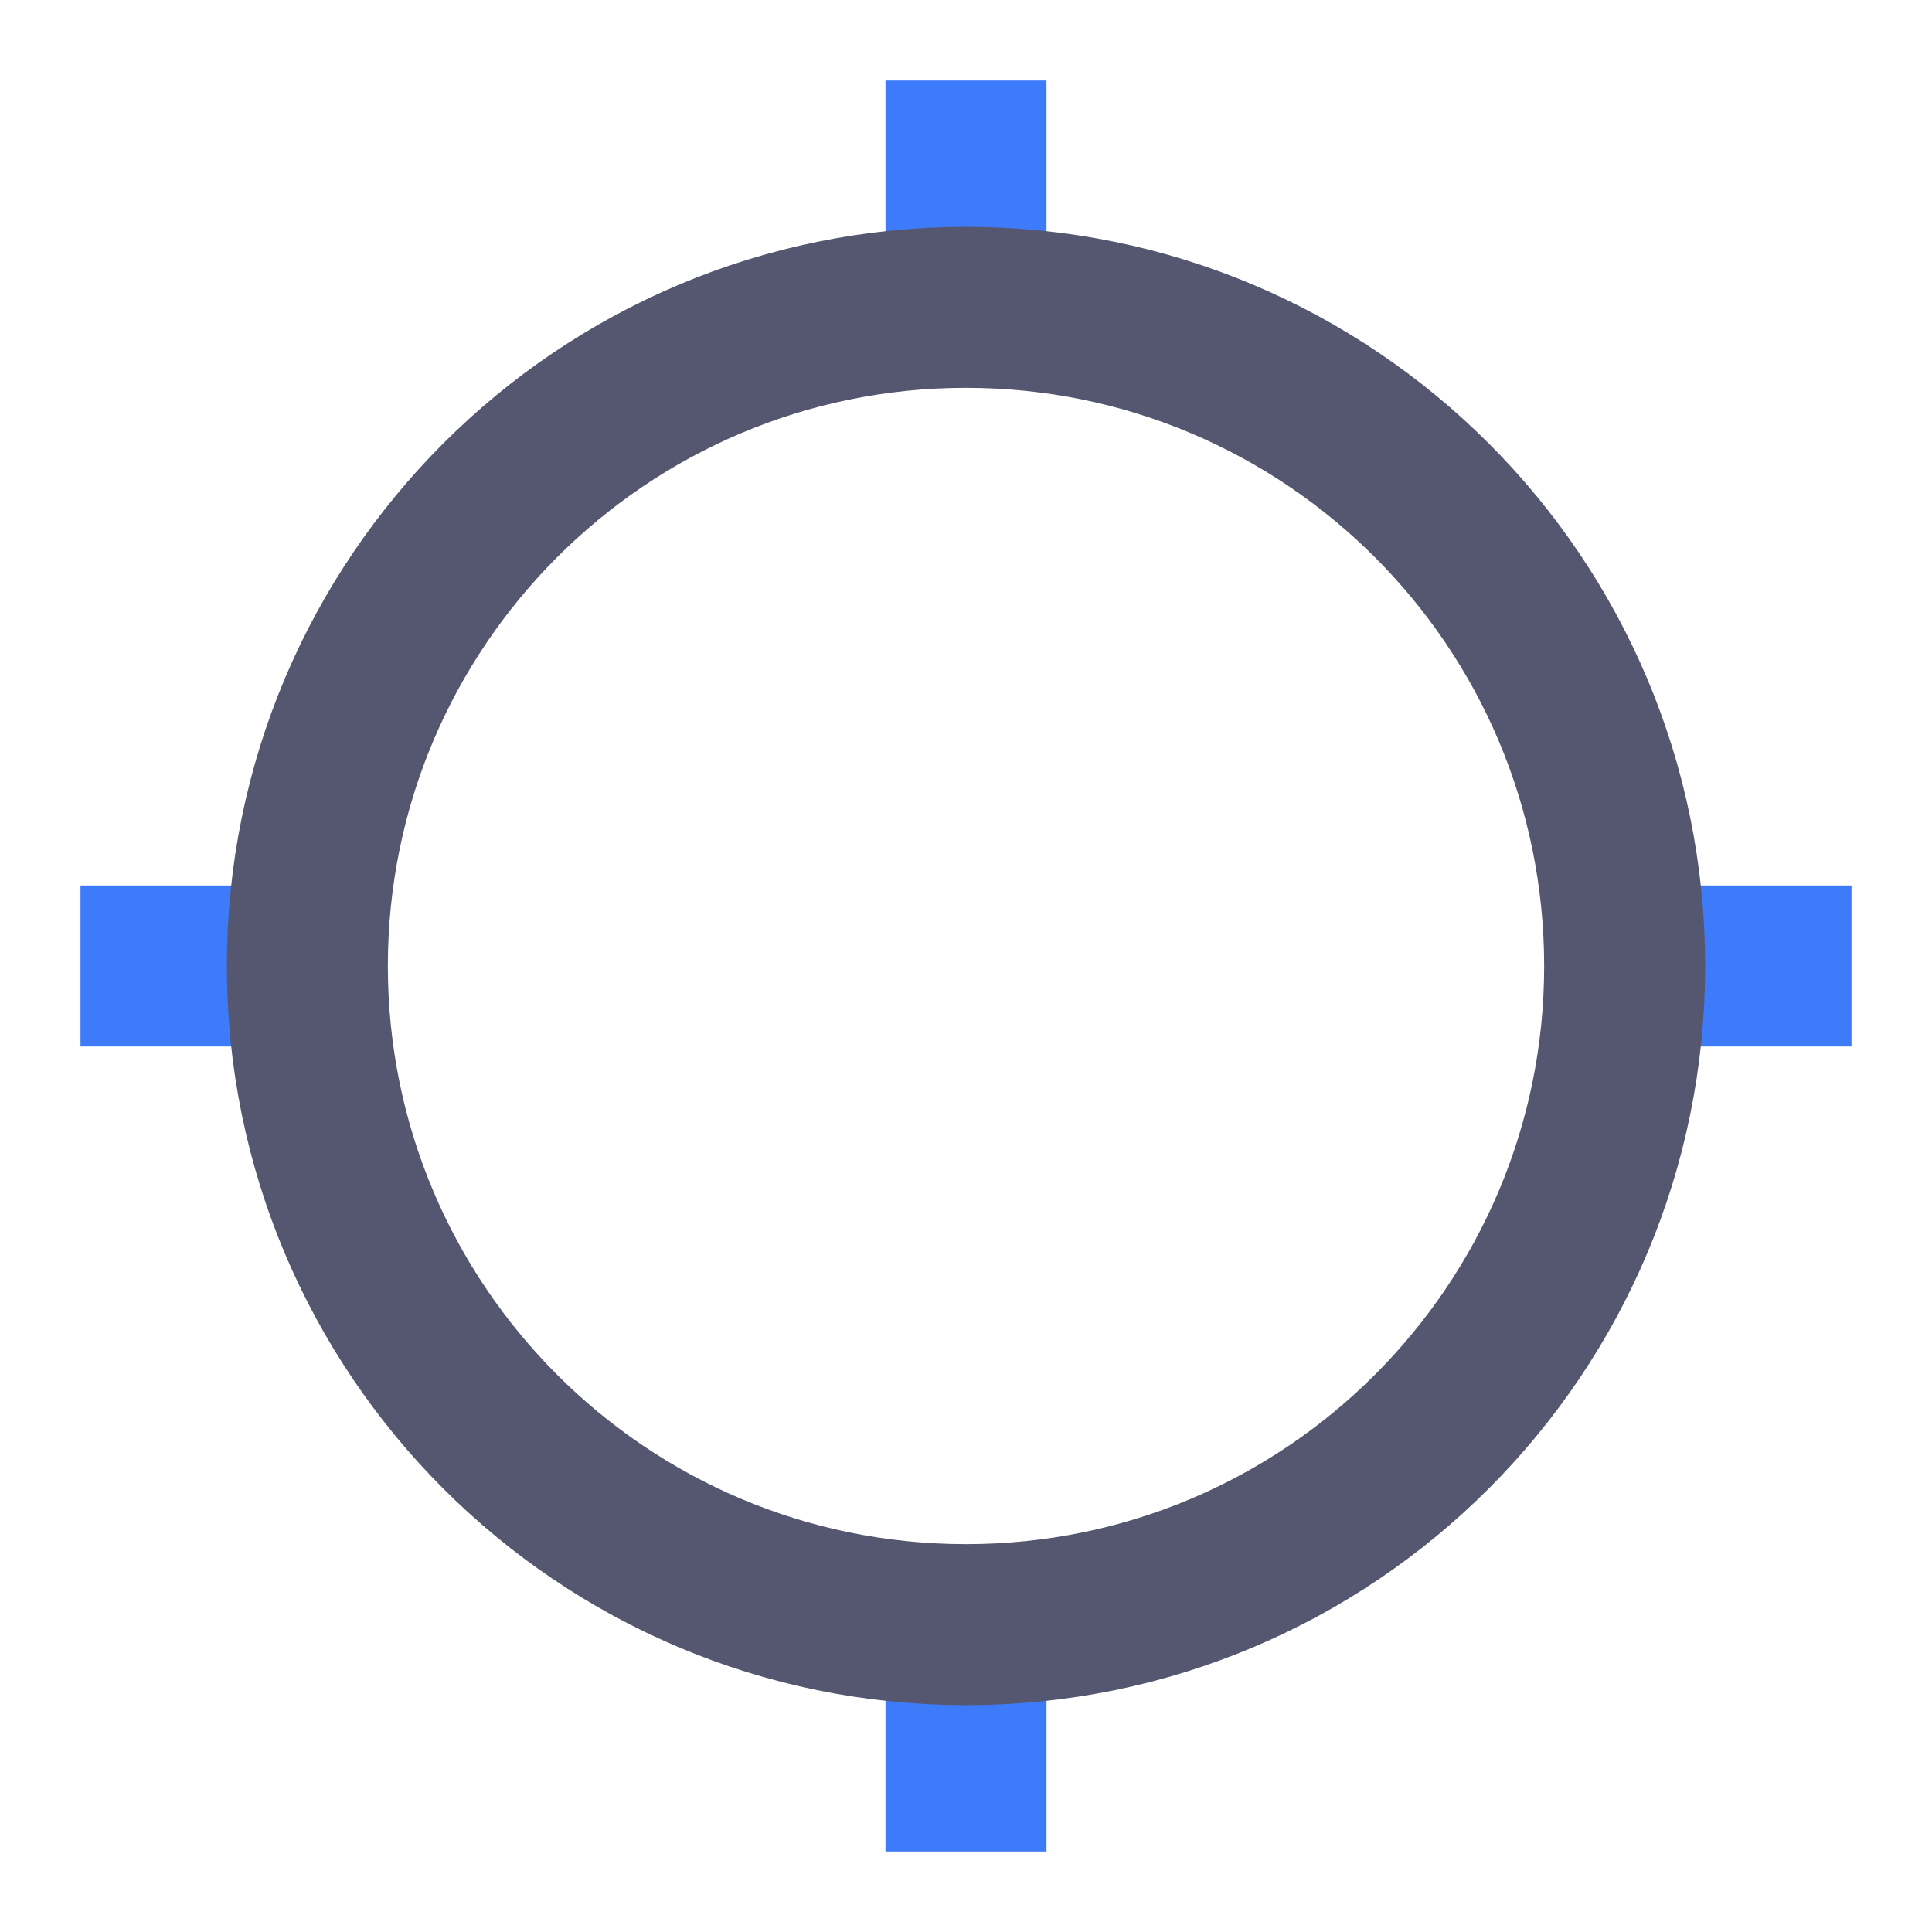 <svg width="24" height="24" viewBox="0 0 24 24" fill="none" xmlns="http://www.w3.org/2000/svg">
<path d="M20.182 12H23M12 20.182V23M3.818 12H1M12 3.818V1" stroke="#3E7BFA" stroke-width="2"/>
<path d="M20.182 12C20.182 16.519 16.519 20.182 12 20.182C7.481 20.182 3.818 16.519 3.818 12C3.818 7.481 7.481 3.818 12 3.818C16.519 3.818 20.182 7.481 20.182 12Z" stroke="#555770" stroke-width="2"/>
</svg>
